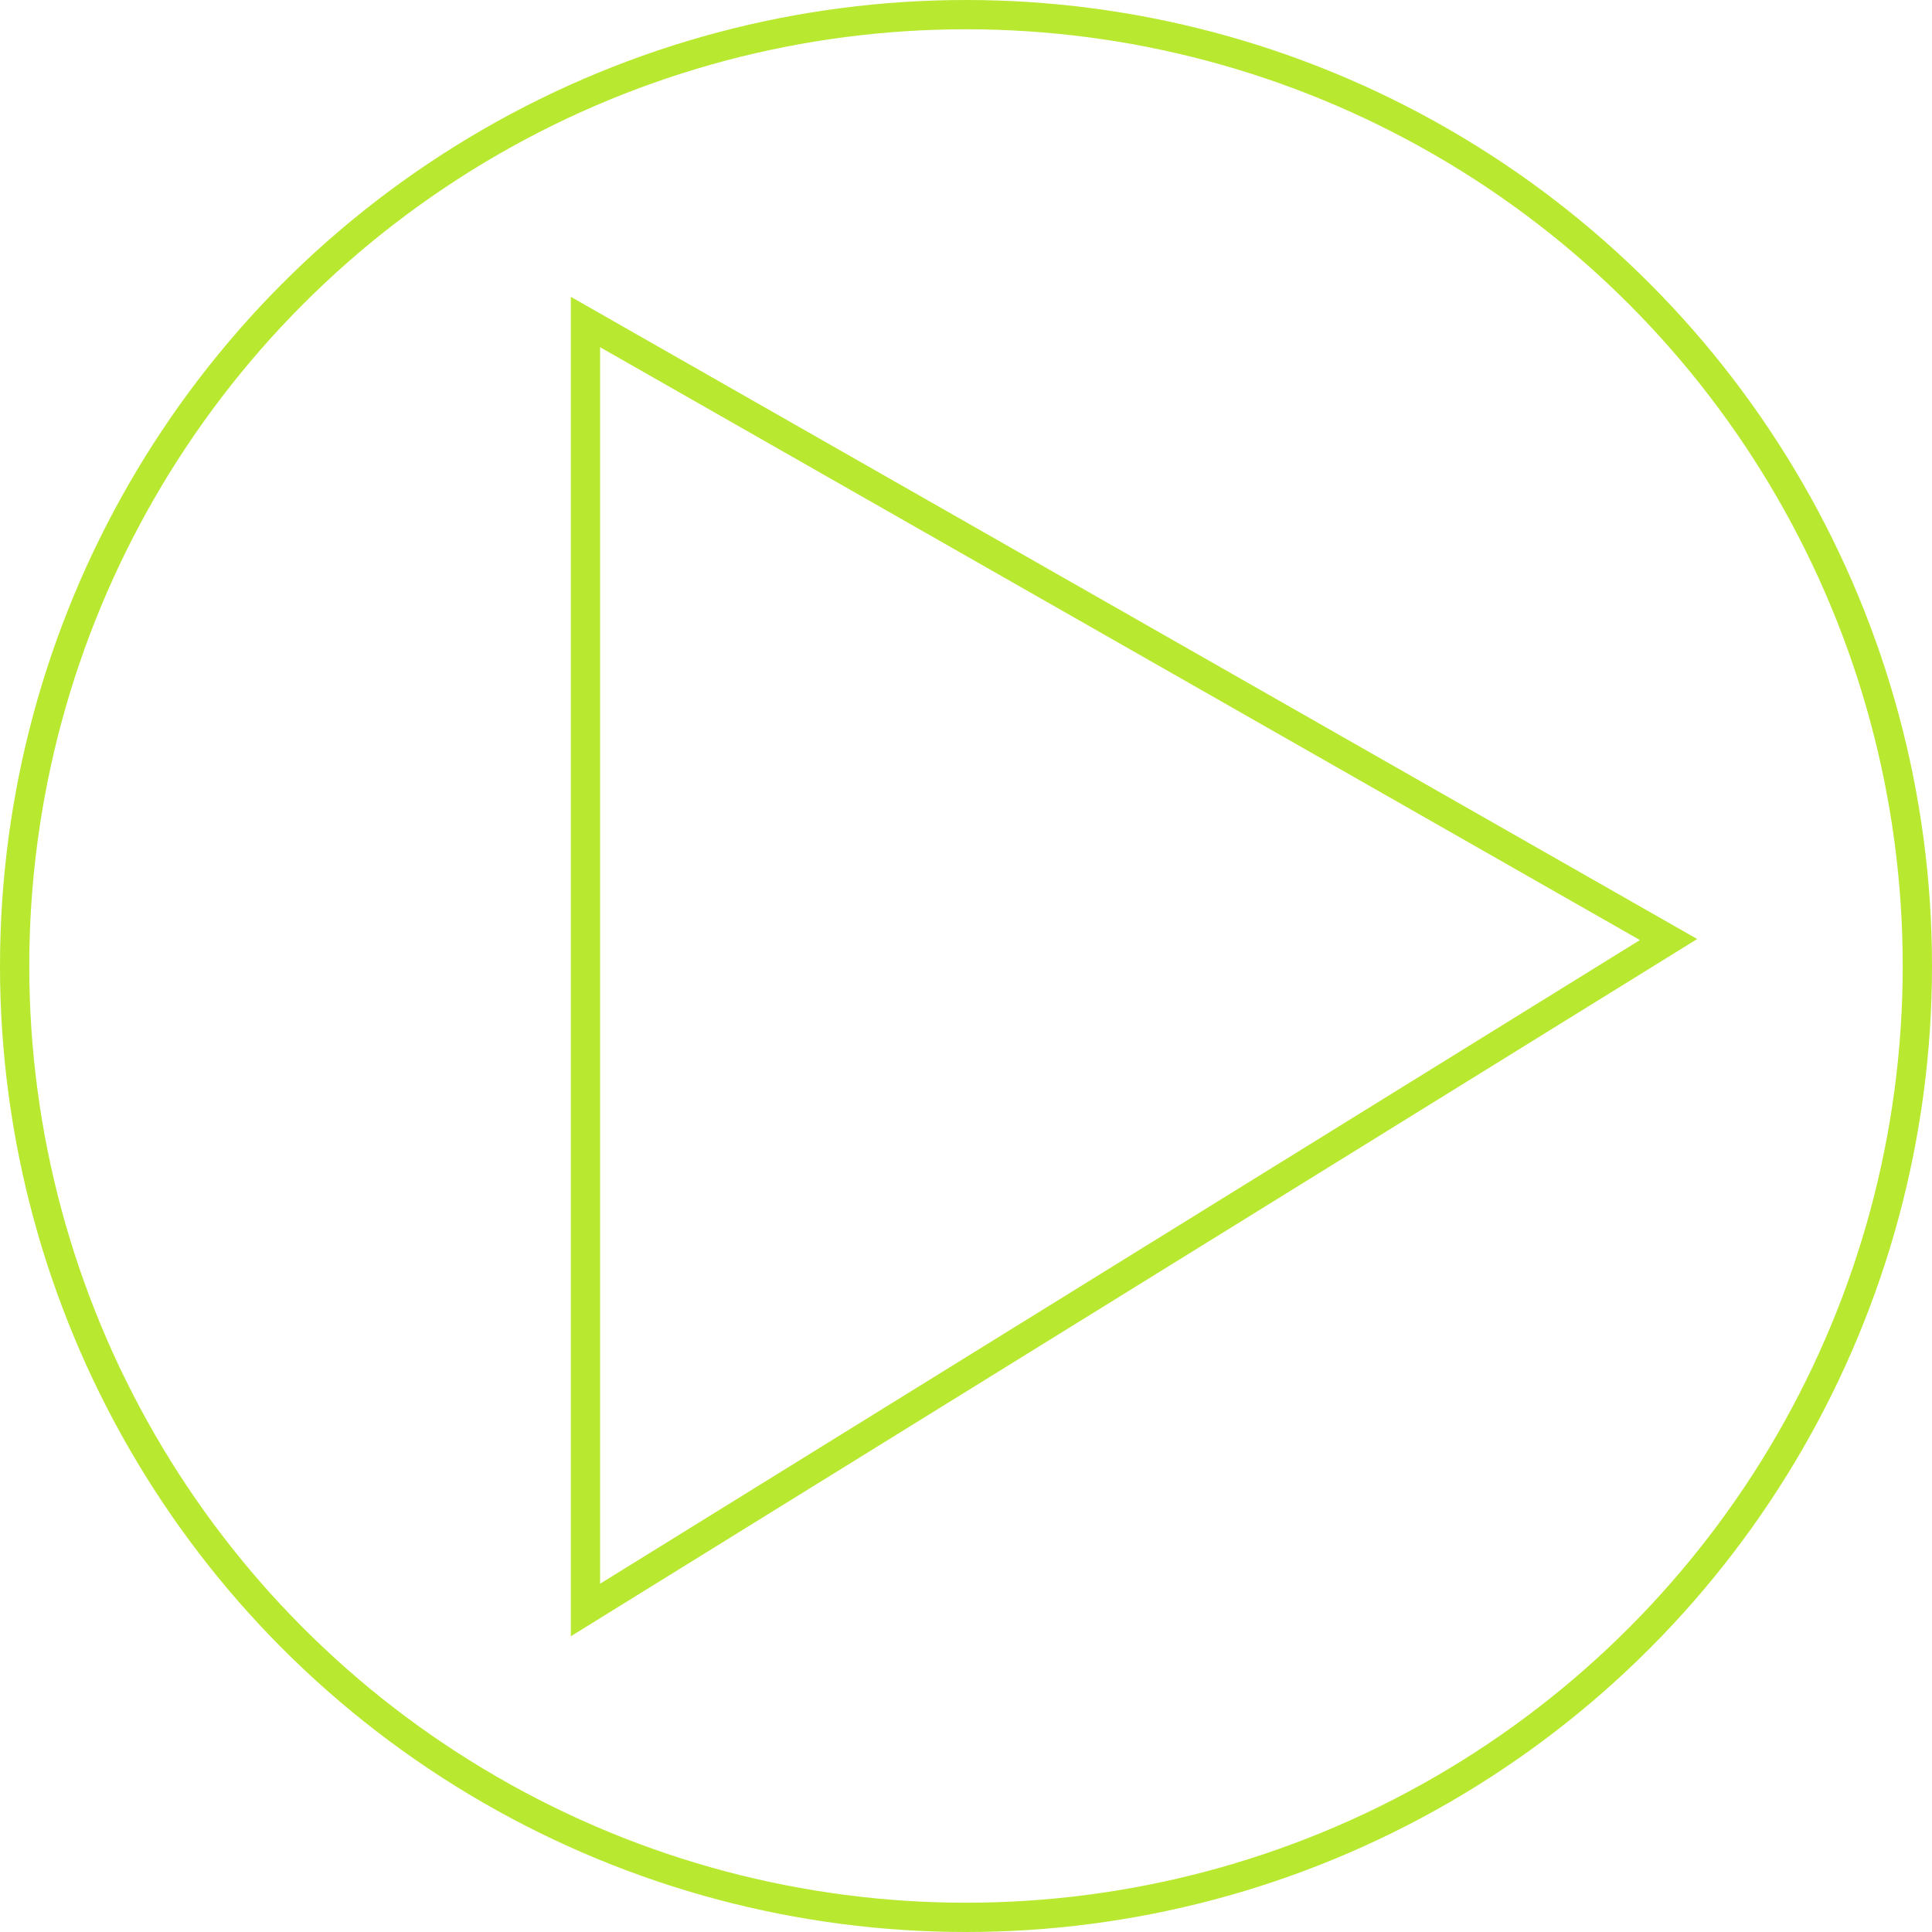 <svg width="66" height="66" viewBox="0 0 66 66" fill="none" xmlns="http://www.w3.org/2000/svg">
<path d="M57 32.096L20 11V55L57 32.096Z" stroke="#B8E930"/>
<circle cx="33" cy="33" r="32.5" stroke="#B8E930"/>
</svg>
